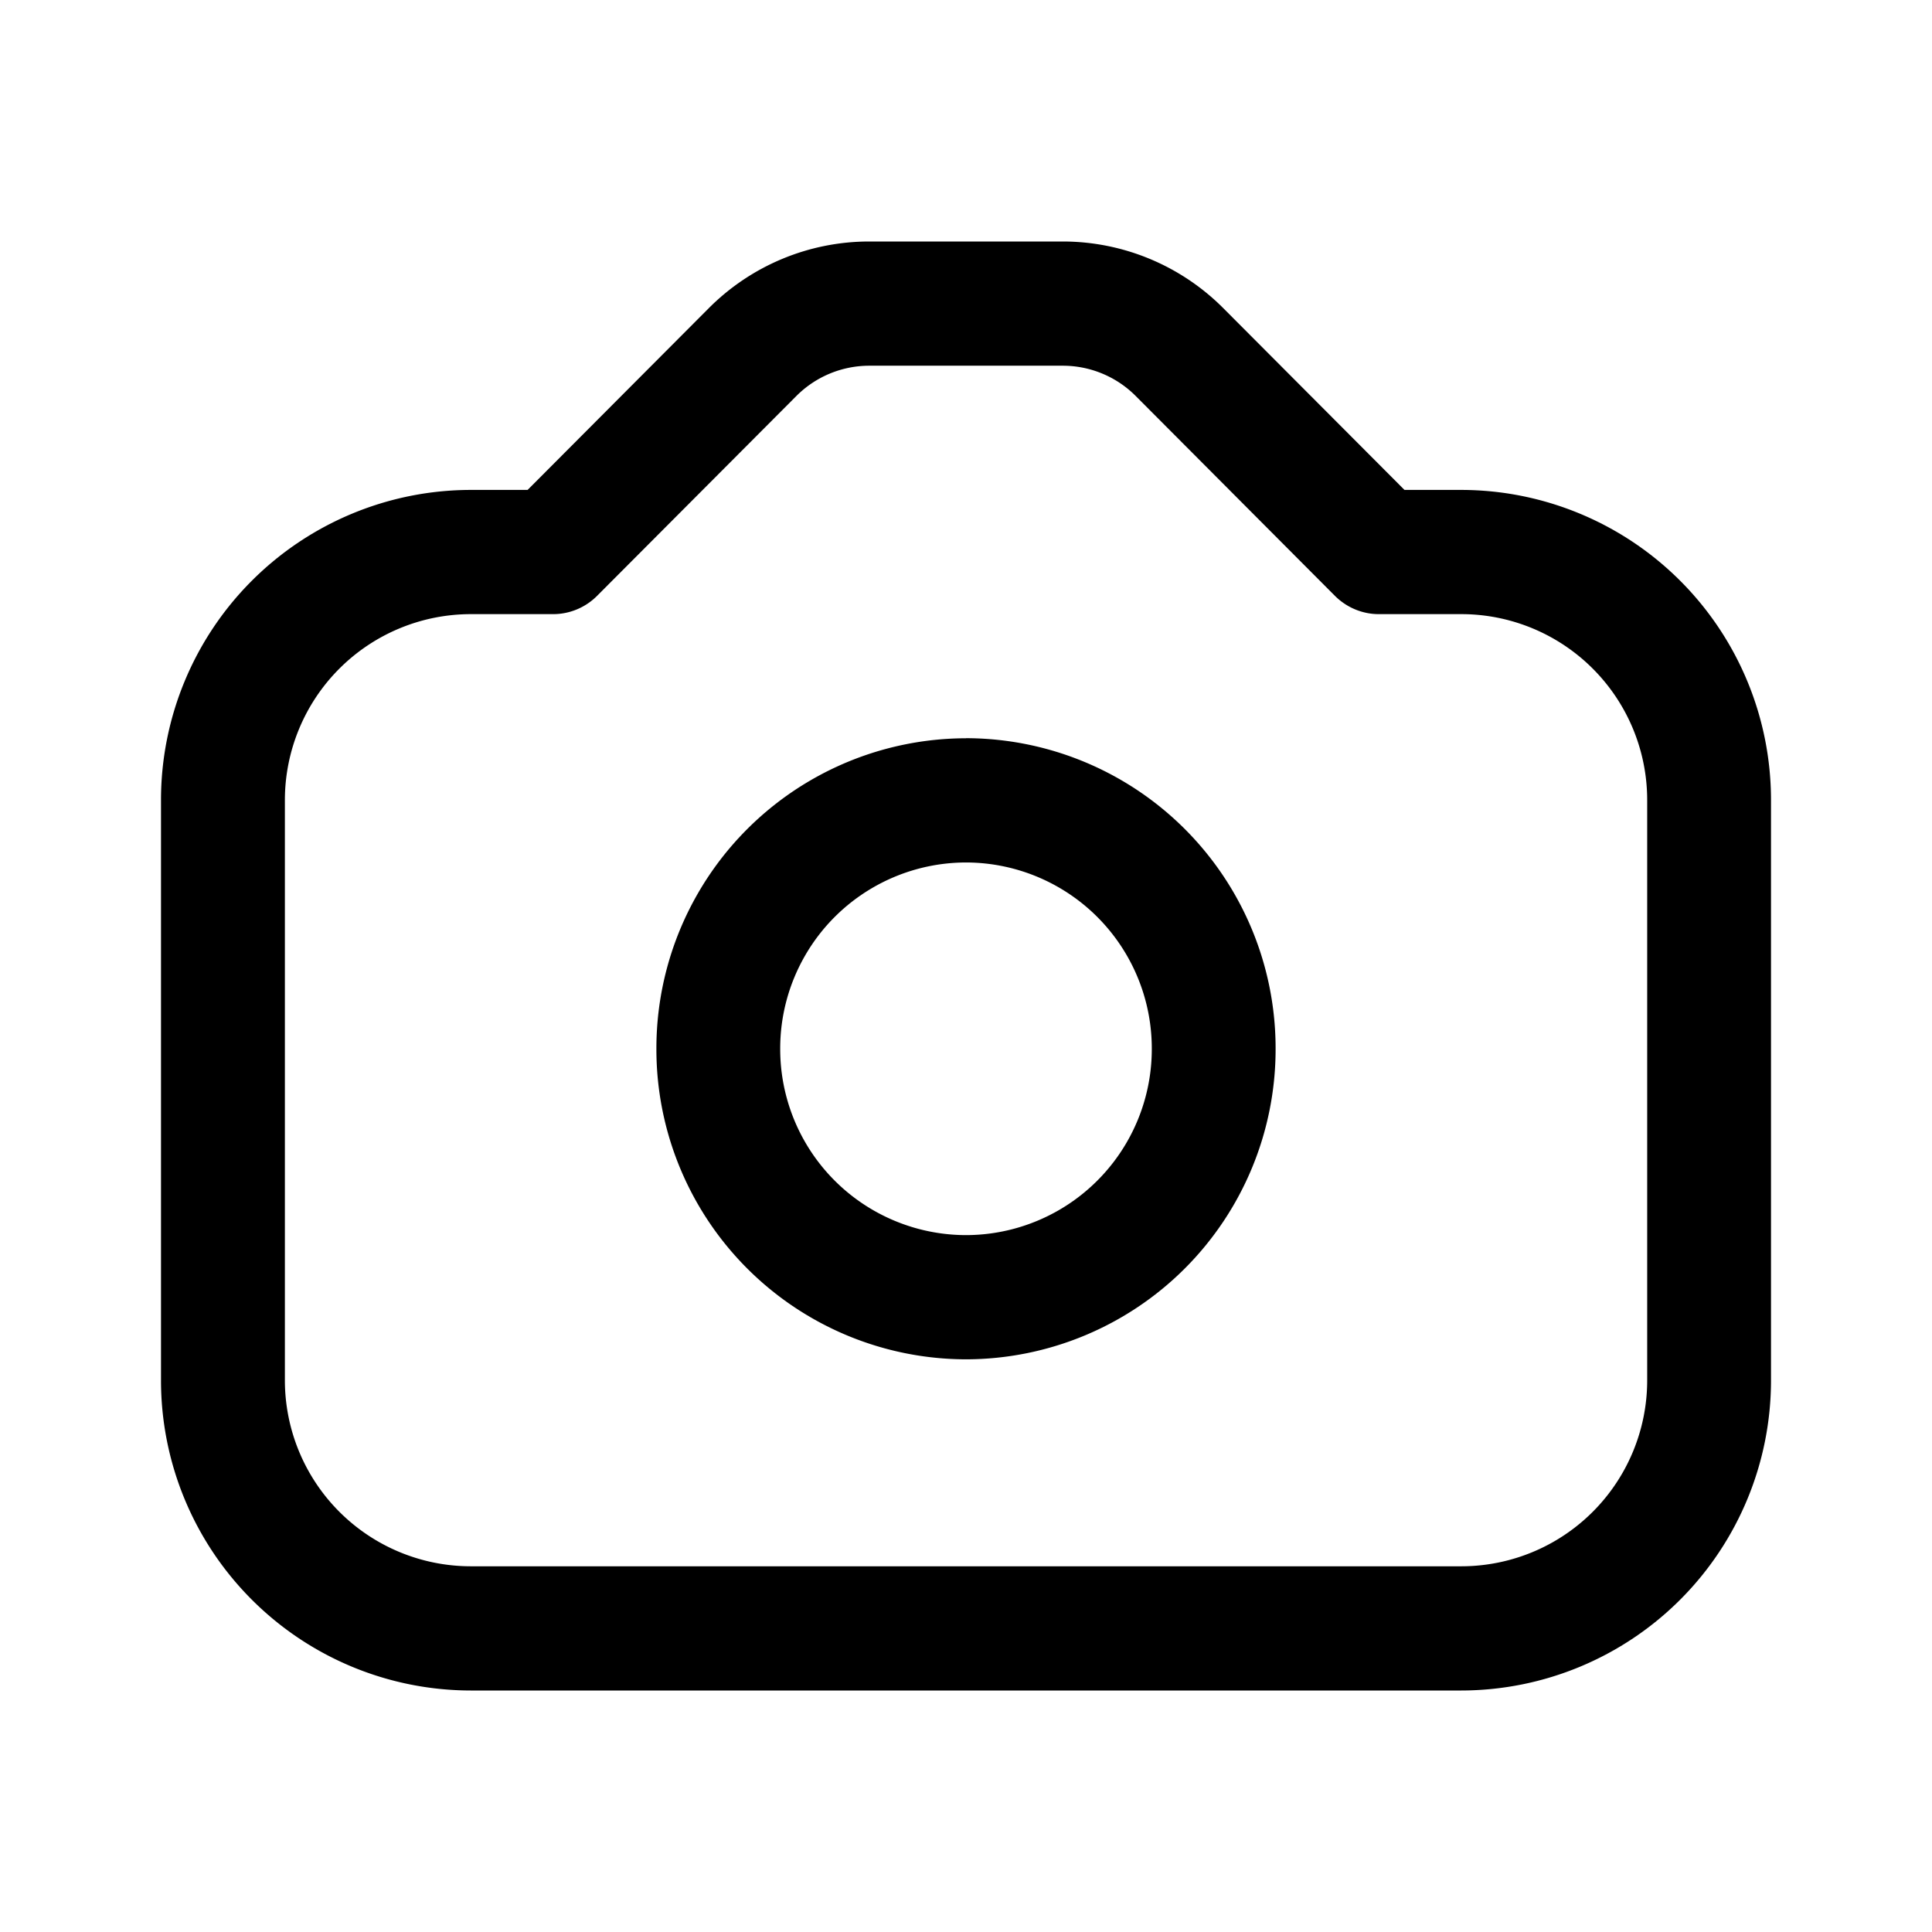 <svg xmlns="http://www.w3.org/2000/svg" width="24" height="24" fill="none" class="persona-icon" viewBox="0 0 24 24"><path fill="currentColor" fill-rule="evenodd" d="M12 9.171a3.852 3.852 0 0 0-3.846 3.858A3.852 3.852 0 0 0 12 16.886a3.852 3.852 0 0 0 3.846-3.857A3.852 3.852 0 0 0 12 9.17M9.692 13.03A2.311 2.311 0 0 1 12 10.714a2.311 2.311 0 0 1 2.308 2.315A2.311 2.311 0 0 1 12 15.343a2.311 2.311 0 0 1-2.308-2.314" clip-rule="evenodd"/><path fill="currentColor" fill-rule="evenodd" d="M10.798 3c-.748 0-1.465.298-1.994.829l-2.25 2.257h-.708A3.852 3.852 0 0 0 2 9.943v7.2A3.852 3.852 0 0 0 5.846 21h12.308A3.852 3.852 0 0 0 22 17.143v-7.2a3.852 3.852 0 0 0-3.846-3.857h-.707l-2.251-2.258A2.816 2.816 0 0 0 13.202 3zm-.906 1.92a1.28 1.28 0 0 1 .906-.377h2.404c.34 0 .666.135.906.376l2.476 2.484c.145.144.34.226.544.226h1.026a2.31 2.31 0 0 1 2.308 2.314v7.2a2.31 2.31 0 0 1-2.308 2.314H5.846a2.311 2.311 0 0 1-2.307-2.314v-7.2a2.311 2.311 0 0 1 2.307-2.314h1.026c.204 0 .4-.082.544-.226z" clip-rule="evenodd"/></svg>